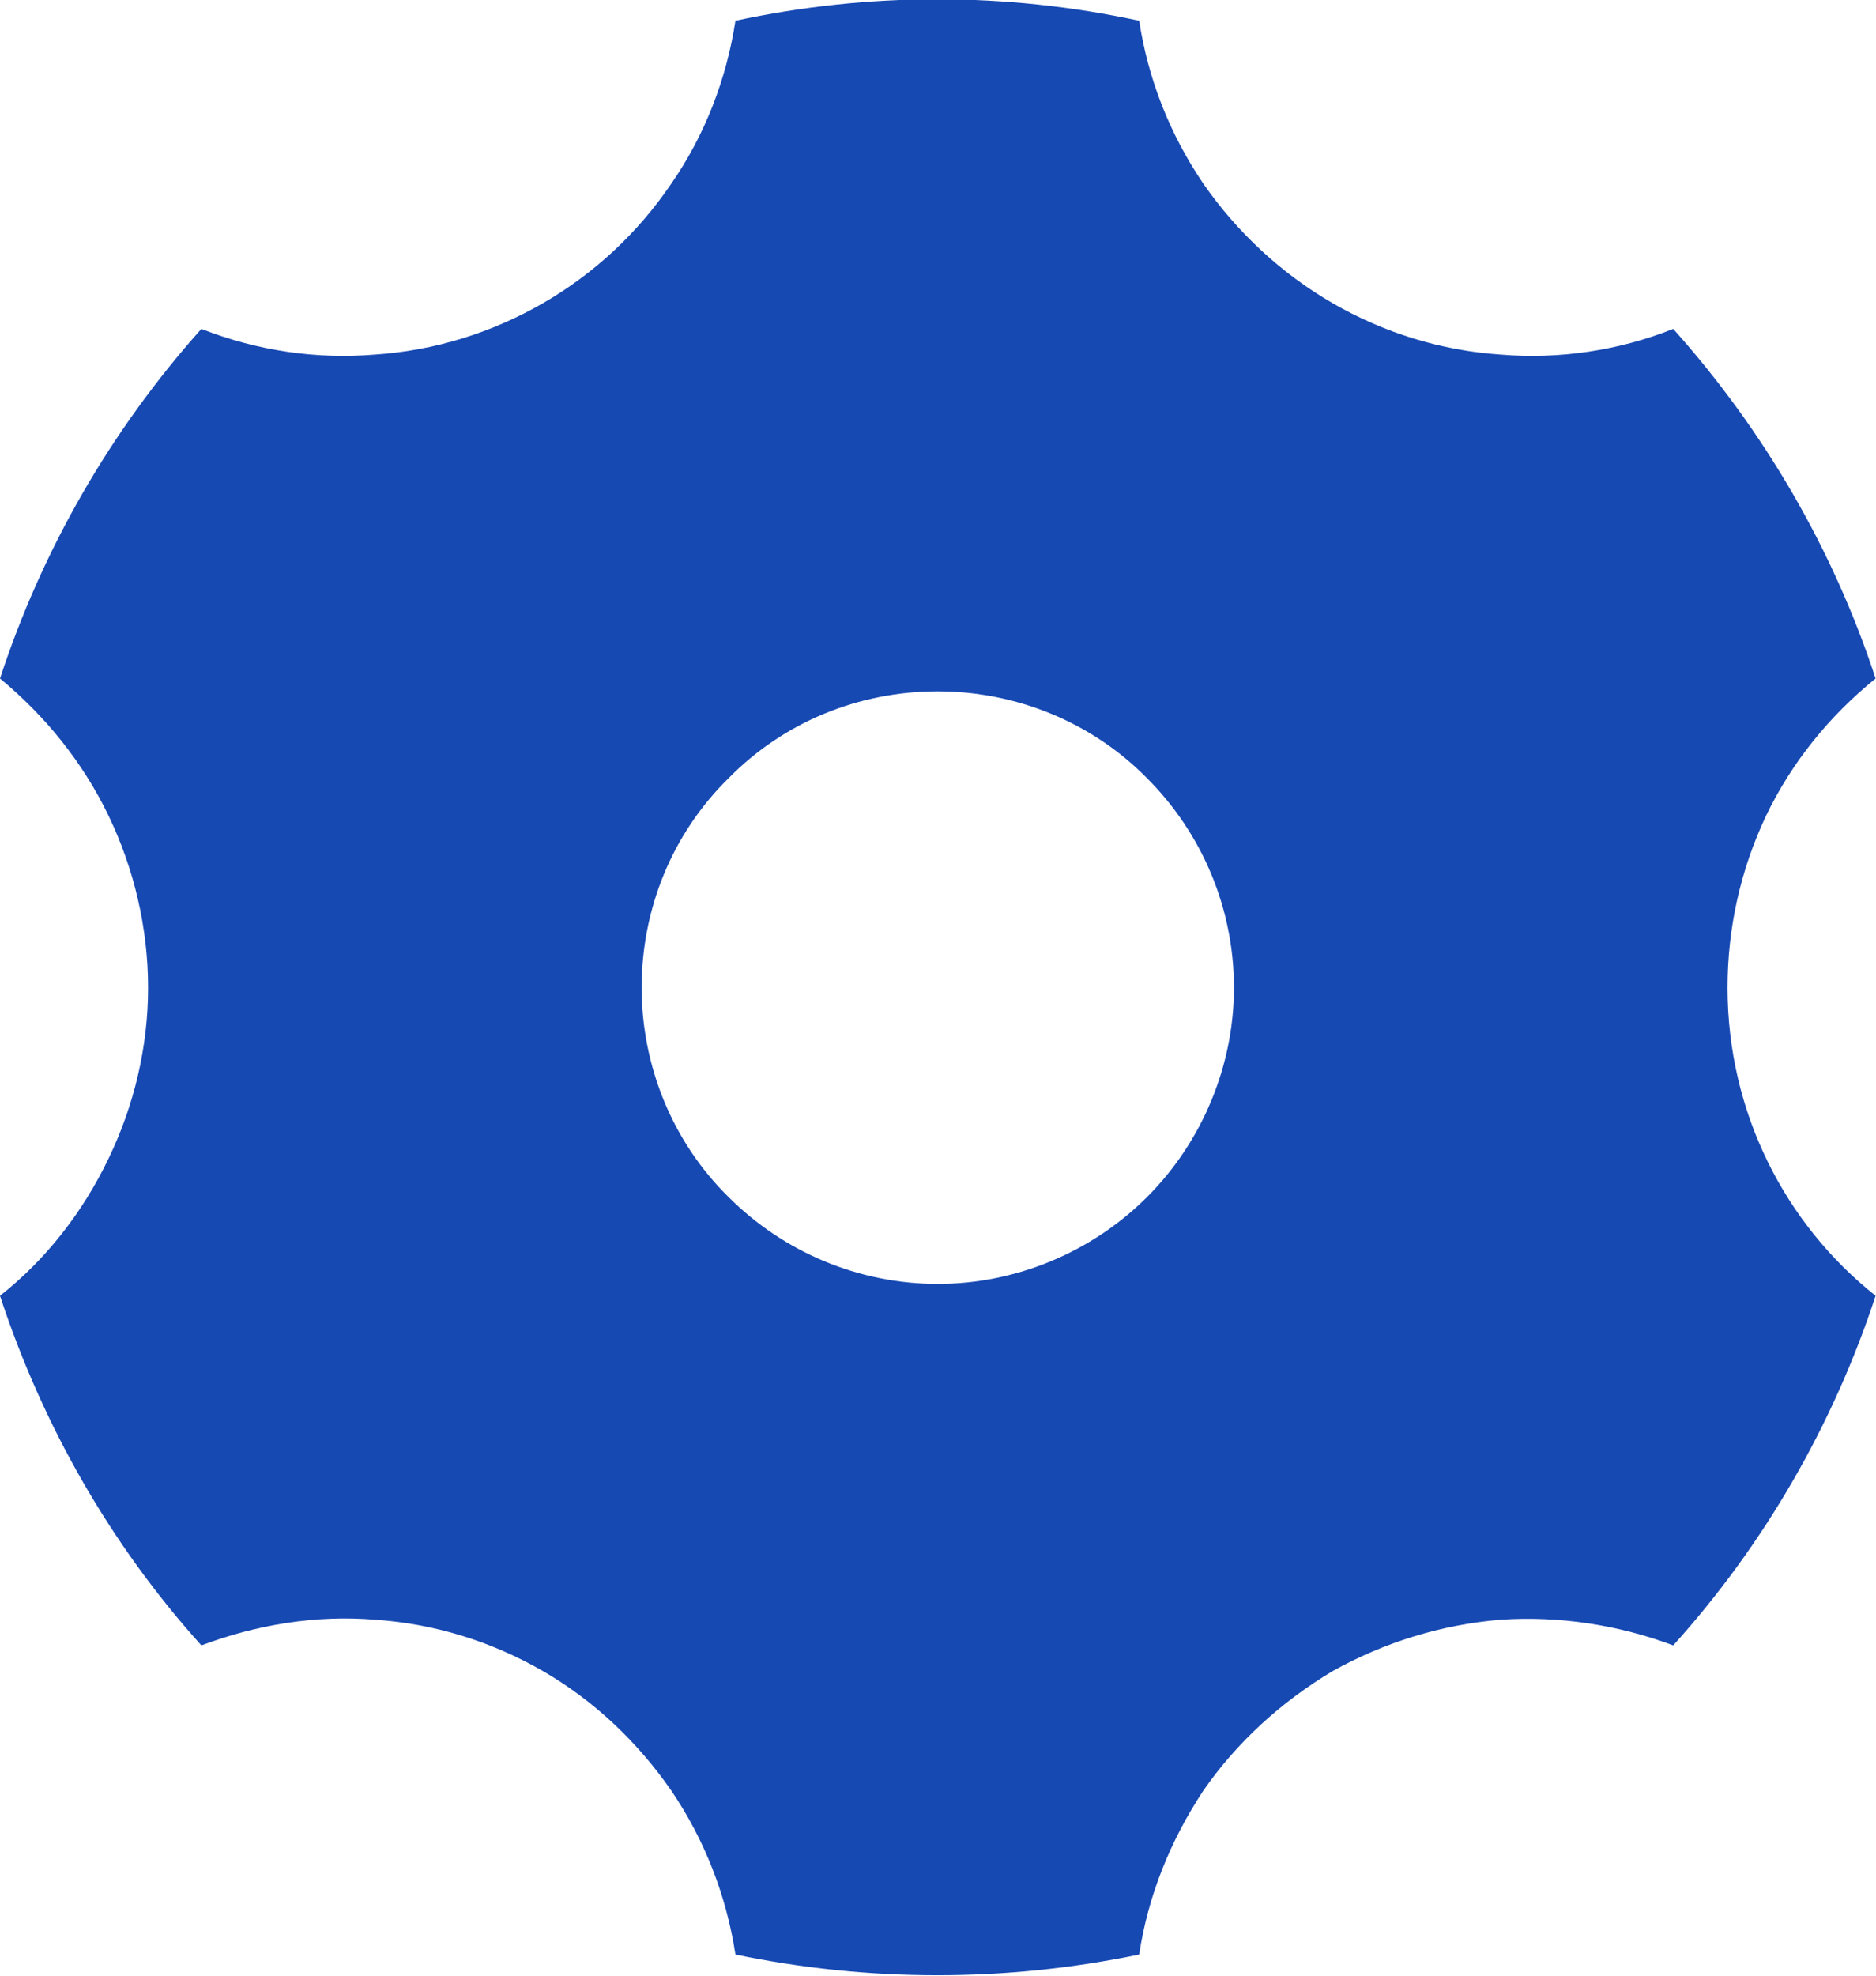 <svg width="19.004" height="20.004" viewBox="0 0 19.004 20.004" fill="none" xmlns="http://www.w3.org/2000/svg" xmlns:xlink="http://www.w3.org/1999/xlink">
	<desc>
			Created with Pixso.
	</desc>
	<defs/>
	<path id="Vector" d="M7.45 0.21C8.8 -0.08 10.19 -0.08 11.54 0.21C11.63 0.8 11.85 1.36 12.19 1.86C12.53 2.35 12.98 2.77 13.5 3.07C14.02 3.37 14.6 3.55 15.2 3.59C15.79 3.64 16.4 3.55 16.95 3.33C17.87 4.36 18.57 5.56 19 6.87C18.53 7.25 18.15 7.72 17.89 8.26C17.63 8.81 17.5 9.4 17.5 10C17.5 11.26 18.08 12.39 19 13.12C18.57 14.43 17.87 15.64 16.95 16.66C16.39 16.45 15.79 16.36 15.2 16.4C14.6 16.45 14.02 16.63 13.5 16.92C12.98 17.23 12.53 17.64 12.19 18.13C11.86 18.63 11.63 19.19 11.54 19.79C10.19 20.07 8.8 20.07 7.45 19.79C7.36 19.2 7.14 18.63 6.8 18.13C6.46 17.64 6.02 17.22 5.5 16.92C4.98 16.62 4.4 16.44 3.8 16.4C3.2 16.35 2.6 16.45 2.04 16.66C1.12 15.64 0.43 14.43 0 13.12C0.47 12.75 0.84 12.27 1.1 11.73C1.36 11.19 1.5 10.6 1.5 10C1.5 9.4 1.36 8.8 1.1 8.26C0.84 7.72 0.46 7.25 0 6.87C0.43 5.56 1.12 4.36 2.04 3.33C2.6 3.55 3.2 3.64 3.8 3.59C4.4 3.55 4.98 3.37 5.5 3.07C6.02 2.77 6.46 2.36 6.8 1.86C7.14 1.37 7.36 0.8 7.45 0.21L7.45 0.21ZM9.5 13C10.29 13 11.06 12.68 11.62 12.12C12.18 11.56 12.5 10.79 12.5 10C12.5 9.2 12.18 8.44 11.62 7.88C11.06 7.31 10.29 7 9.5 7C8.7 7 7.94 7.31 7.38 7.88C6.81 8.44 6.5 9.2 6.5 10C6.5 10.79 6.81 11.56 7.38 12.12C7.94 12.68 8.7 13 9.5 13Z" fill="#1749B3" fill-opacity="1" fill-rule="nonzero"/>
</svg>
